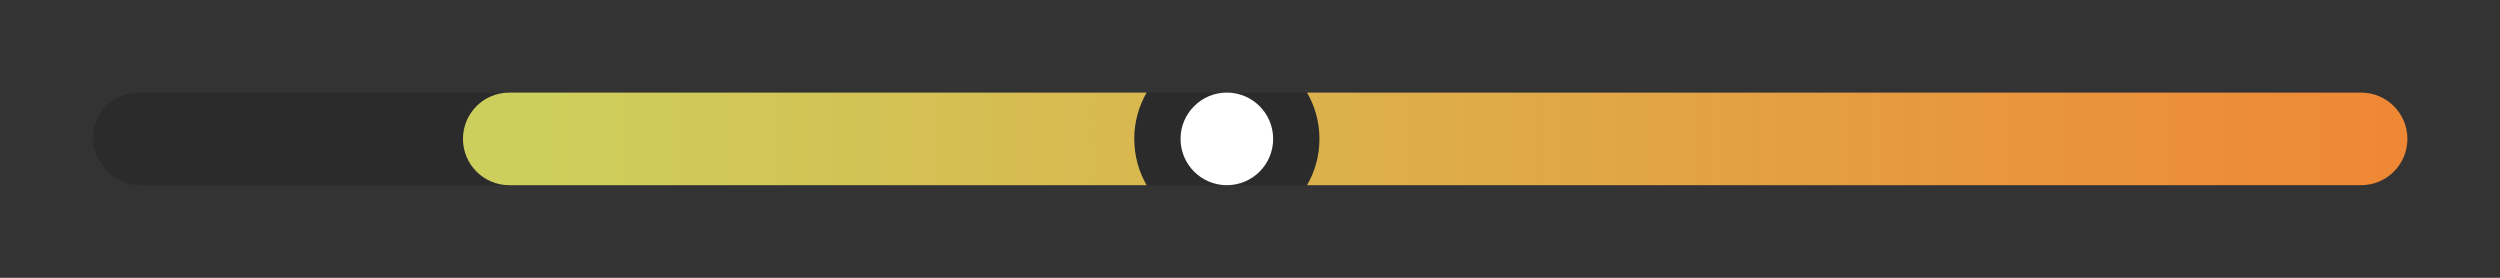 <svg width="108" height="12" viewBox="0 0 108 12" fill="none" xmlns="http://www.w3.org/2000/svg">
<rect x="0" y="0" width="108" height="12" fill="#333333" stroke="none"/>
<rect opacity="0.15" x="4" y="4" width="100" height="4" rx="2" fill="black"/>
<path fill-rule="evenodd" clip-rule="evenodd" d="M56.465 8C56.805 7.412 57 6.729 57 6C57 5.271 56.805 4.588 56.465 4H102C103.105 4 104 4.895 104 6C104 7.105 103.105 8 102 8H56.465ZM49.535 8H22C20.895 8 20 7.105 20 6C20 4.895 20.895 4 22 4H49.535C49.195 4.588 49 5.271 49 6C49 6.729 49.195 7.412 49.535 8Z" fill="url(#paint0_linear_1547_181)"/>
<circle cx="53" cy="6" r="2" fill="white"/>
<defs>
<linearGradient id="paint0_linear_1547_181" x1="23" y1="4" x2="103.19" y2="4" gradientUnits="userSpaceOnUse">
<stop stop-color="#CDCF5C"/>
<stop offset="1" stop-color="#EF8835"/>
</linearGradient>
</defs>
</svg>
